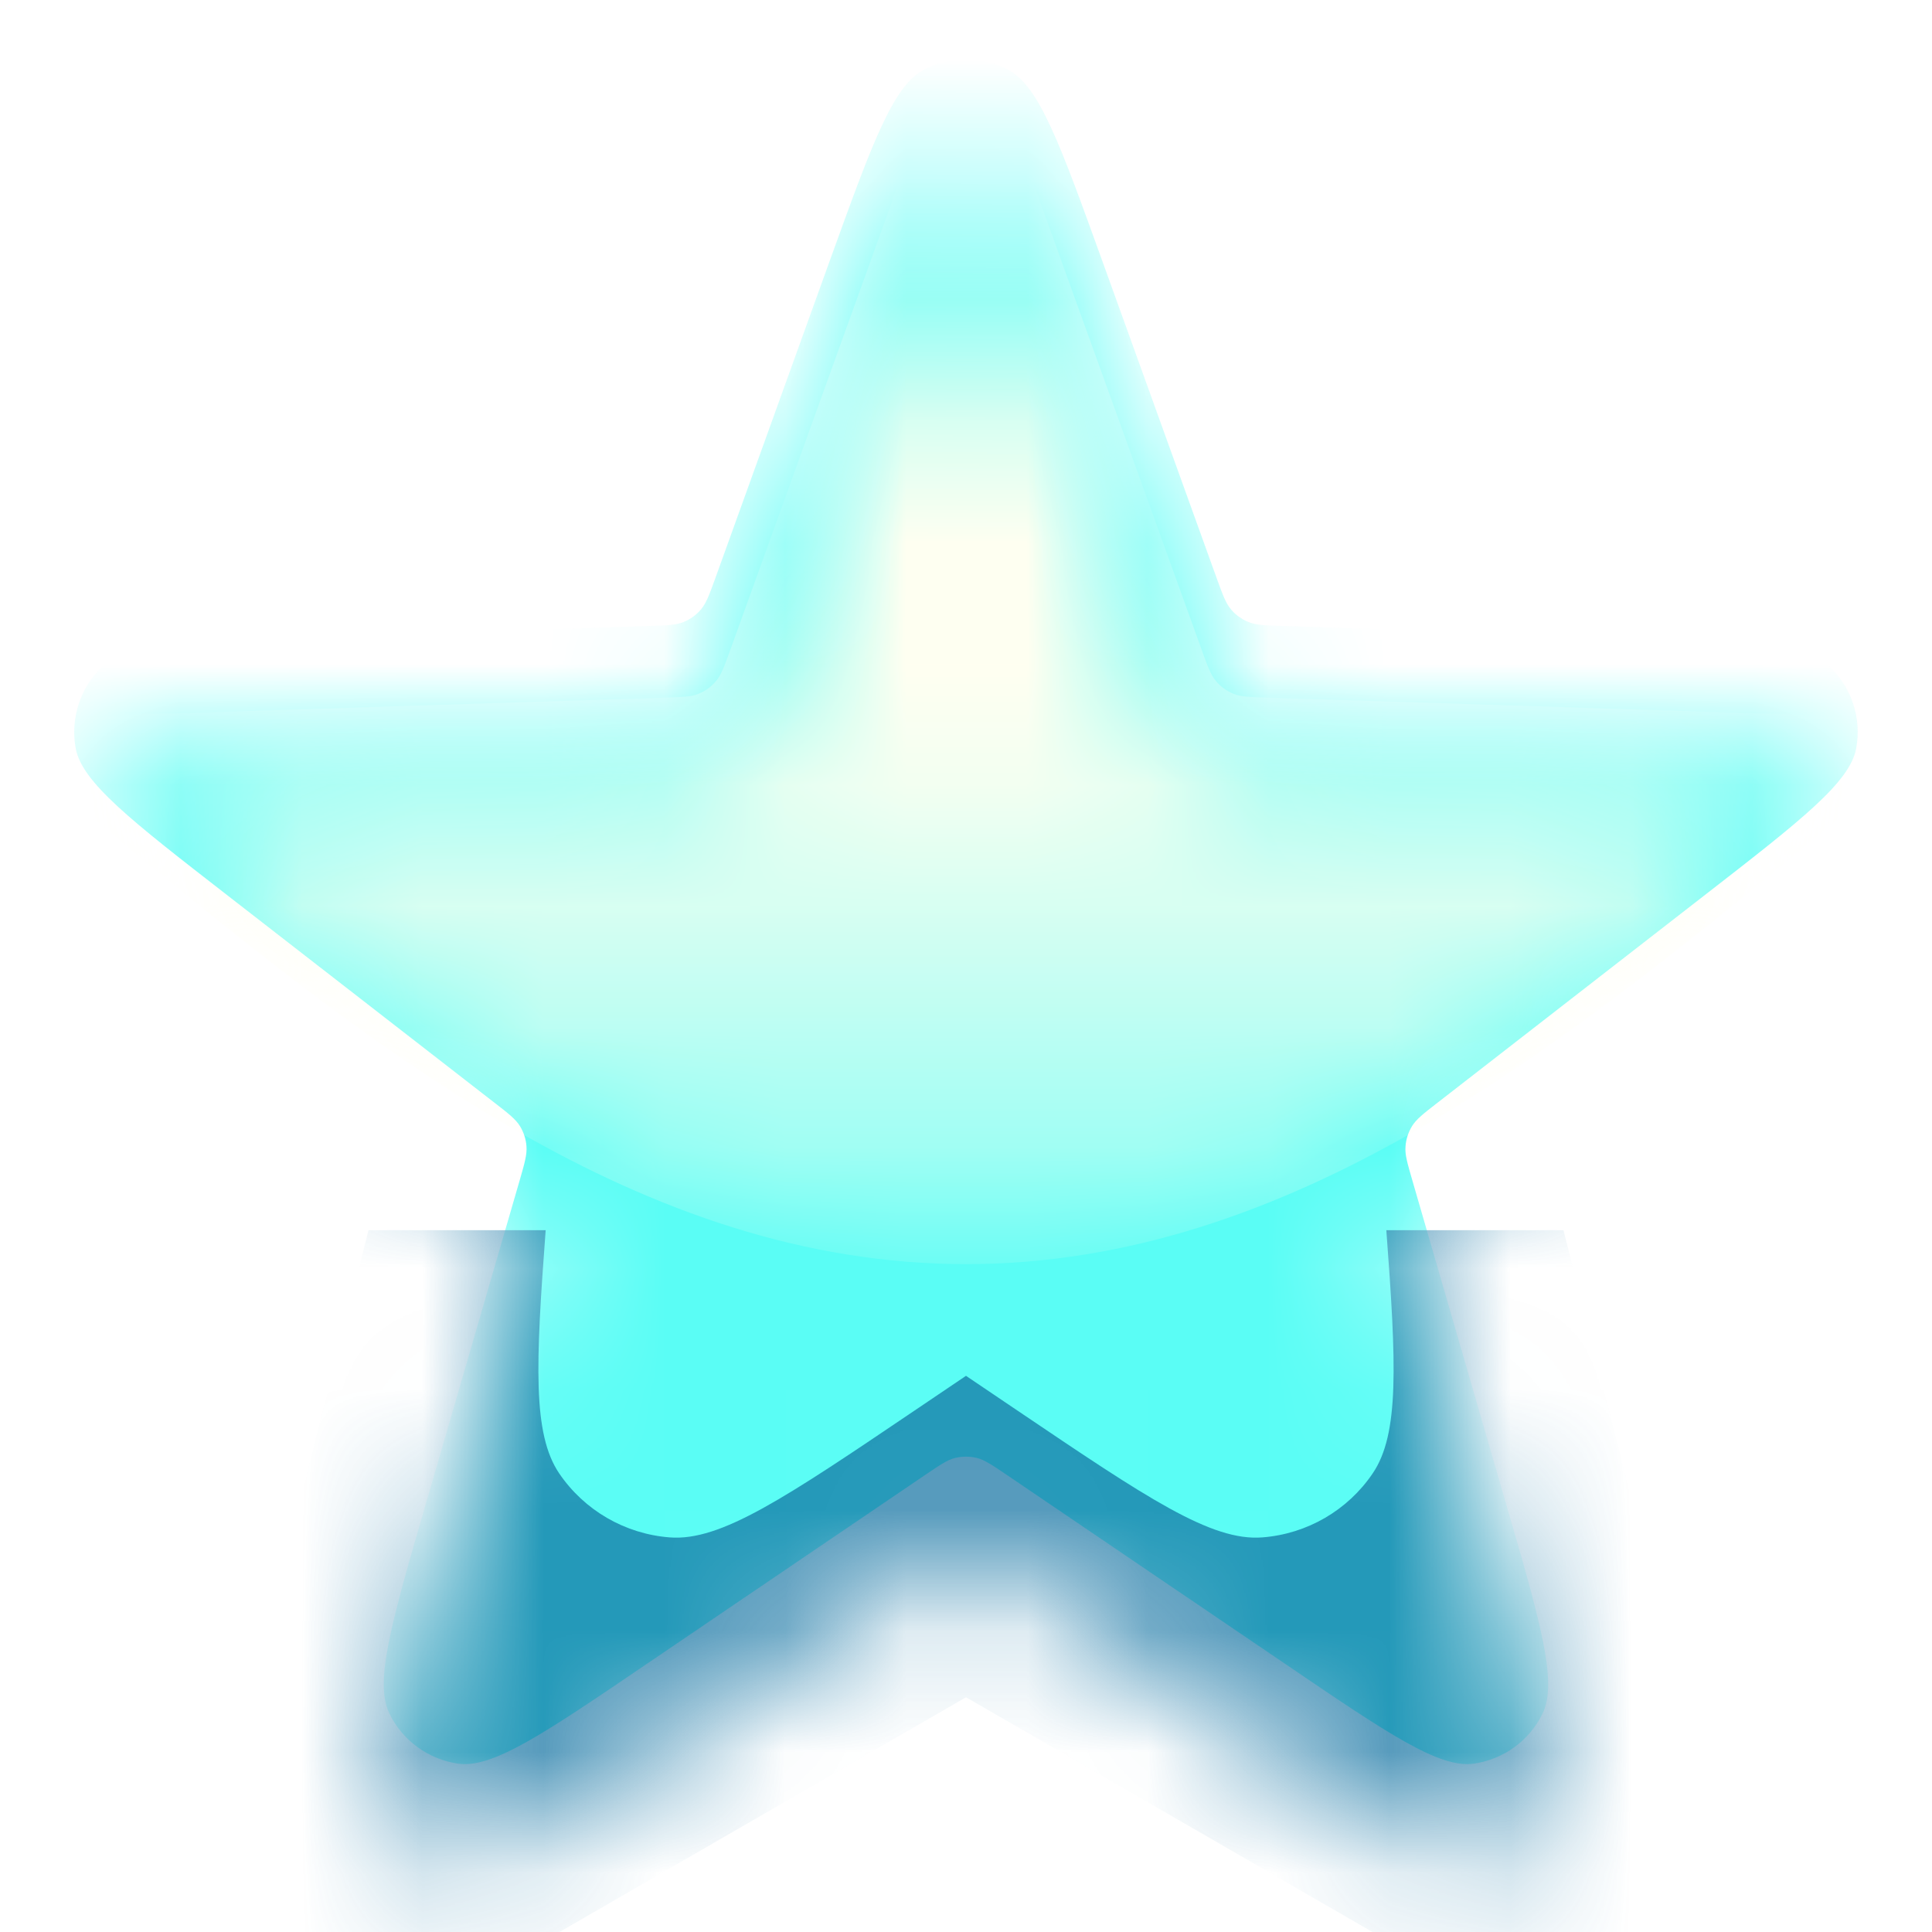 <svg width="16" height="16" viewBox="0 0 16 16" fill="none" xmlns="http://www.w3.org/2000/svg">
<mask id="mask0_2004_1229" style="mask-type:alpha" maskUnits="userSpaceOnUse" x="0" y="1" width="16" height="15">
<path d="M6.871 3.005C7.219 2.042 7.392 1.56 7.647 1.424C7.868 1.307 8.132 1.307 8.353 1.424C8.608 1.56 8.781 2.042 9.129 3.005L10.076 5.632C10.126 5.77 10.151 5.839 10.195 5.891C10.233 5.937 10.283 5.972 10.338 5.995C10.401 6.021 10.474 6.023 10.621 6.028L13.412 6.117C14.435 6.15 14.947 6.166 15.155 6.367C15.335 6.54 15.417 6.792 15.373 7.038C15.323 7.322 14.918 7.636 14.109 8.264L11.904 9.977C11.788 10.067 11.73 10.112 11.694 10.17C11.663 10.221 11.644 10.278 11.64 10.338C11.634 10.406 11.655 10.476 11.696 10.618L12.473 13.299C12.759 14.283 12.901 14.775 12.775 15.035C12.666 15.259 12.452 15.415 12.204 15.45C11.918 15.489 11.494 15.202 10.647 14.626L8.337 13.058C8.215 12.976 8.154 12.934 8.089 12.918C8.03 12.904 7.97 12.904 7.911 12.918C7.845 12.934 7.785 12.976 7.663 13.058L5.353 14.626C4.505 15.202 4.082 15.489 3.796 15.45C3.548 15.415 3.334 15.259 3.225 15.035C3.098 14.775 3.241 14.283 3.526 13.299L4.304 10.618C4.345 10.476 4.365 10.406 4.36 10.338C4.356 10.278 4.337 10.221 4.306 10.17C4.27 10.112 4.212 10.067 4.096 9.977L1.89 8.264C1.081 7.636 0.677 7.322 0.626 7.038C0.583 6.792 0.664 6.54 0.844 6.367C1.052 6.166 1.564 6.15 2.588 6.117L5.379 6.028C5.526 6.023 5.599 6.021 5.662 5.995C5.717 5.972 5.766 5.937 5.805 5.891C5.849 5.839 5.874 5.77 5.924 5.632L6.871 3.005Z" fill="#FDE85A"/>
</mask>
<g mask="url(#mask0_2004_1229)">
<g filter="url(#filter0_iii_2004_1229)">
<path d="M6.871 3.005C7.219 2.042 7.392 1.56 7.647 1.424C7.868 1.307 8.132 1.307 8.353 1.424C8.608 1.56 8.781 2.042 9.129 3.005L10.076 5.632C10.126 5.77 10.151 5.839 10.195 5.891C10.233 5.937 10.283 5.972 10.338 5.995C10.401 6.021 10.474 6.023 10.621 6.028L13.412 6.117C14.435 6.15 14.947 6.166 15.155 6.367C15.335 6.54 15.417 6.792 15.373 7.038C15.323 7.322 14.918 7.636 14.109 8.264L11.904 9.977C11.788 10.067 11.73 10.112 11.694 10.17C11.663 10.221 11.644 10.278 11.64 10.338C11.634 10.406 11.655 10.476 11.696 10.618L12.473 13.299C12.759 14.283 12.901 14.775 12.775 15.035C12.666 15.259 12.452 15.415 12.204 15.45C11.918 15.489 11.494 15.202 10.647 14.626L8.337 13.058C8.215 12.976 8.154 12.934 8.089 12.918C8.03 12.904 7.97 12.904 7.911 12.918C7.845 12.934 7.785 12.976 7.663 13.058L5.353 14.626C4.505 15.202 4.082 15.489 3.796 15.45C3.548 15.415 3.334 15.259 3.225 15.035C3.098 14.775 3.241 14.283 3.526 13.299L4.304 10.618C4.345 10.476 4.365 10.406 4.36 10.338C4.356 10.278 4.337 10.221 4.306 10.17C4.27 10.112 4.212 10.067 4.096 9.977L1.89 8.264C1.081 7.636 0.677 7.322 0.626 7.038C0.583 6.792 0.664 6.54 0.844 6.367C1.052 6.166 1.564 6.15 2.588 6.117L5.379 6.028C5.526 6.023 5.599 6.021 5.662 5.995C5.717 5.972 5.766 5.937 5.805 5.891C5.849 5.839 5.874 5.77 5.924 5.632L6.871 3.005Z" fill="#5AFDF5"/>
</g>
<g style="mix-blend-mode:multiply" opacity="0.7" filter="url(#filter1_f_2004_1229)">
<path fill-rule="evenodd" clip-rule="evenodd" d="M4.519 10.188H3.052L1.062 18.062L8 14.056L14.937 18.062L12.948 10.188H11.481C11.564 11.297 11.59 11.875 11.368 12.202C11.161 12.508 10.825 12.703 10.455 12.732C10.031 12.766 9.496 12.404 8.425 11.681L8.425 11.681L8 11.394L7.575 11.681C6.504 12.404 5.969 12.766 5.545 12.732C5.175 12.703 4.839 12.508 4.631 12.202C4.41 11.875 4.436 11.297 4.519 10.188Z" fill="#0D6FA0"/>
</g>
<mask id="mask1_2004_1229" style="mask-type:alpha" maskUnits="userSpaceOnUse" x="1" y="2" width="14" height="9">
<path d="M9.667 6.012L8.565 2.945C8.391 2.462 8.304 2.22 8.177 2.152C8.066 2.093 7.934 2.093 7.823 2.152C7.696 2.22 7.609 2.462 7.435 2.945L6.332 6.012L6.332 6.012C6.283 6.15 6.258 6.219 6.214 6.271C6.175 6.317 6.126 6.352 6.07 6.375C6.008 6.401 5.934 6.403 5.787 6.408H5.787L2.534 6.512C2.008 6.529 1.745 6.538 1.641 6.636C1.551 6.722 1.509 6.843 1.529 6.967C1.551 7.107 1.756 7.275 2.165 7.61C3.887 9.022 5.75 10.469 8 10.469C10.25 10.469 12.113 9.022 13.835 7.61C14.244 7.275 14.449 7.107 14.471 6.967C14.491 6.843 14.449 6.722 14.359 6.636C14.255 6.538 13.992 6.529 13.466 6.512L10.213 6.408C10.066 6.403 9.992 6.401 9.929 6.375C9.874 6.352 9.825 6.317 9.786 6.271C9.742 6.219 9.717 6.15 9.667 6.012Z" fill="url(#paint0_linear_2004_1229)"/>
</mask>
<g mask="url(#mask1_2004_1229)">
<path d="M9.952 5.382L8.564 1.534C8.391 1.052 8.304 0.811 8.176 0.743C8.066 0.684 7.934 0.684 7.824 0.743C7.696 0.811 7.609 1.052 7.436 1.534L6.048 5.382L6.048 5.382C5.998 5.52 5.973 5.59 5.929 5.641C5.89 5.687 5.841 5.723 5.786 5.745C5.723 5.771 5.649 5.773 5.502 5.778H5.502L1.413 5.909C0.888 5.926 0.626 5.934 0.522 6.032C0.431 6.118 0.39 6.24 0.41 6.363C0.432 6.504 0.637 6.671 1.045 7.006C3.095 8.685 5.308 10.469 8 10.469C10.692 10.469 12.905 8.685 14.955 7.006C15.363 6.671 15.568 6.504 15.59 6.363C15.61 6.24 15.569 6.118 15.478 6.032C15.374 5.934 15.112 5.926 14.587 5.909L10.498 5.778C10.351 5.773 10.277 5.771 10.214 5.745C10.159 5.723 10.11 5.687 10.071 5.641C10.027 5.59 10.002 5.52 9.952 5.382Z" fill="#FFFFF1"/>
</g>
</g>
<defs>
<filter id="filter0_iii_2004_1229" x="0.615" y="0.492" width="14.77" height="15.336" filterUnits="userSpaceOnUse" color-interpolation-filters="sRGB">
<feFlood flood-opacity="0" result="BackgroundImageFix"/>
<feBlend mode="normal" in="SourceGraphic" in2="BackgroundImageFix" result="shape"/>
<feColorMatrix in="SourceAlpha" type="matrix" values="0 0 0 0 0 0 0 0 0 0 0 0 0 0 0 0 0 0 127 0" result="hardAlpha"/>
<feOffset dy="-0.844"/>
<feGaussianBlur stdDeviation="0.469"/>
<feComposite in2="hardAlpha" operator="arithmetic" k2="-1" k3="1"/>
<feColorMatrix type="matrix" values="0 0 0 0 0.651 0 0 0 0 0.404 0 0 0 0 0.027 0 0 0 0.55 0"/>
<feBlend mode="multiply" in2="shape" result="effect1_innerShadow_2004_1229"/>
<feColorMatrix in="SourceAlpha" type="matrix" values="0 0 0 0 0 0 0 0 0 0 0 0 0 0 0 0 0 0 127 0" result="hardAlpha"/>
<feOffset dy="-0.375"/>
<feGaussianBlur stdDeviation="0.188"/>
<feComposite in2="hardAlpha" operator="arithmetic" k2="-1" k3="1"/>
<feColorMatrix type="matrix" values="0 0 0 0 0.859 0 0 0 0 0.745 0 0 0 0 0.329 0 0 0 1 0"/>
<feBlend mode="lighten" in2="effect1_innerShadow_2004_1229" result="effect2_innerShadow_2004_1229"/>
<feColorMatrix in="SourceAlpha" type="matrix" values="0 0 0 0 0 0 0 0 0 0 0 0 0 0 0 0 0 0 127 0" result="hardAlpha"/>
<feOffset dy="0.375"/>
<feGaussianBlur stdDeviation="0.281"/>
<feComposite in2="hardAlpha" operator="arithmetic" k2="-1" k3="1"/>
<feColorMatrix type="matrix" values="0 0 0 0 1 0 0 0 0 0.643 0 0 0 0 0.129 0 0 0 0.75 0"/>
<feBlend mode="normal" in2="effect2_innerShadow_2004_1229" result="effect3_innerShadow_2004_1229"/>
</filter>
<filter id="filter1_f_2004_1229" x="-0.25" y="8.875" width="16.5" height="10.5" filterUnits="userSpaceOnUse" color-interpolation-filters="sRGB">
<feFlood flood-opacity="0" result="BackgroundImageFix"/>
<feBlend mode="normal" in="SourceGraphic" in2="BackgroundImageFix" result="shape"/>
<feGaussianBlur stdDeviation="0.656" result="effect1_foregroundBlur_2004_1229"/>
</filter>
<linearGradient id="paint0_linear_2004_1229" x1="8" y1="1.375" x2="8" y2="14.219" gradientUnits="userSpaceOnUse">
<stop offset="0.365" stop-color="#FFFFE8"/>
<stop offset="0.833" stop-color="#FFFFE8" stop-opacity="0"/>
</linearGradient>
</defs>
</svg>
